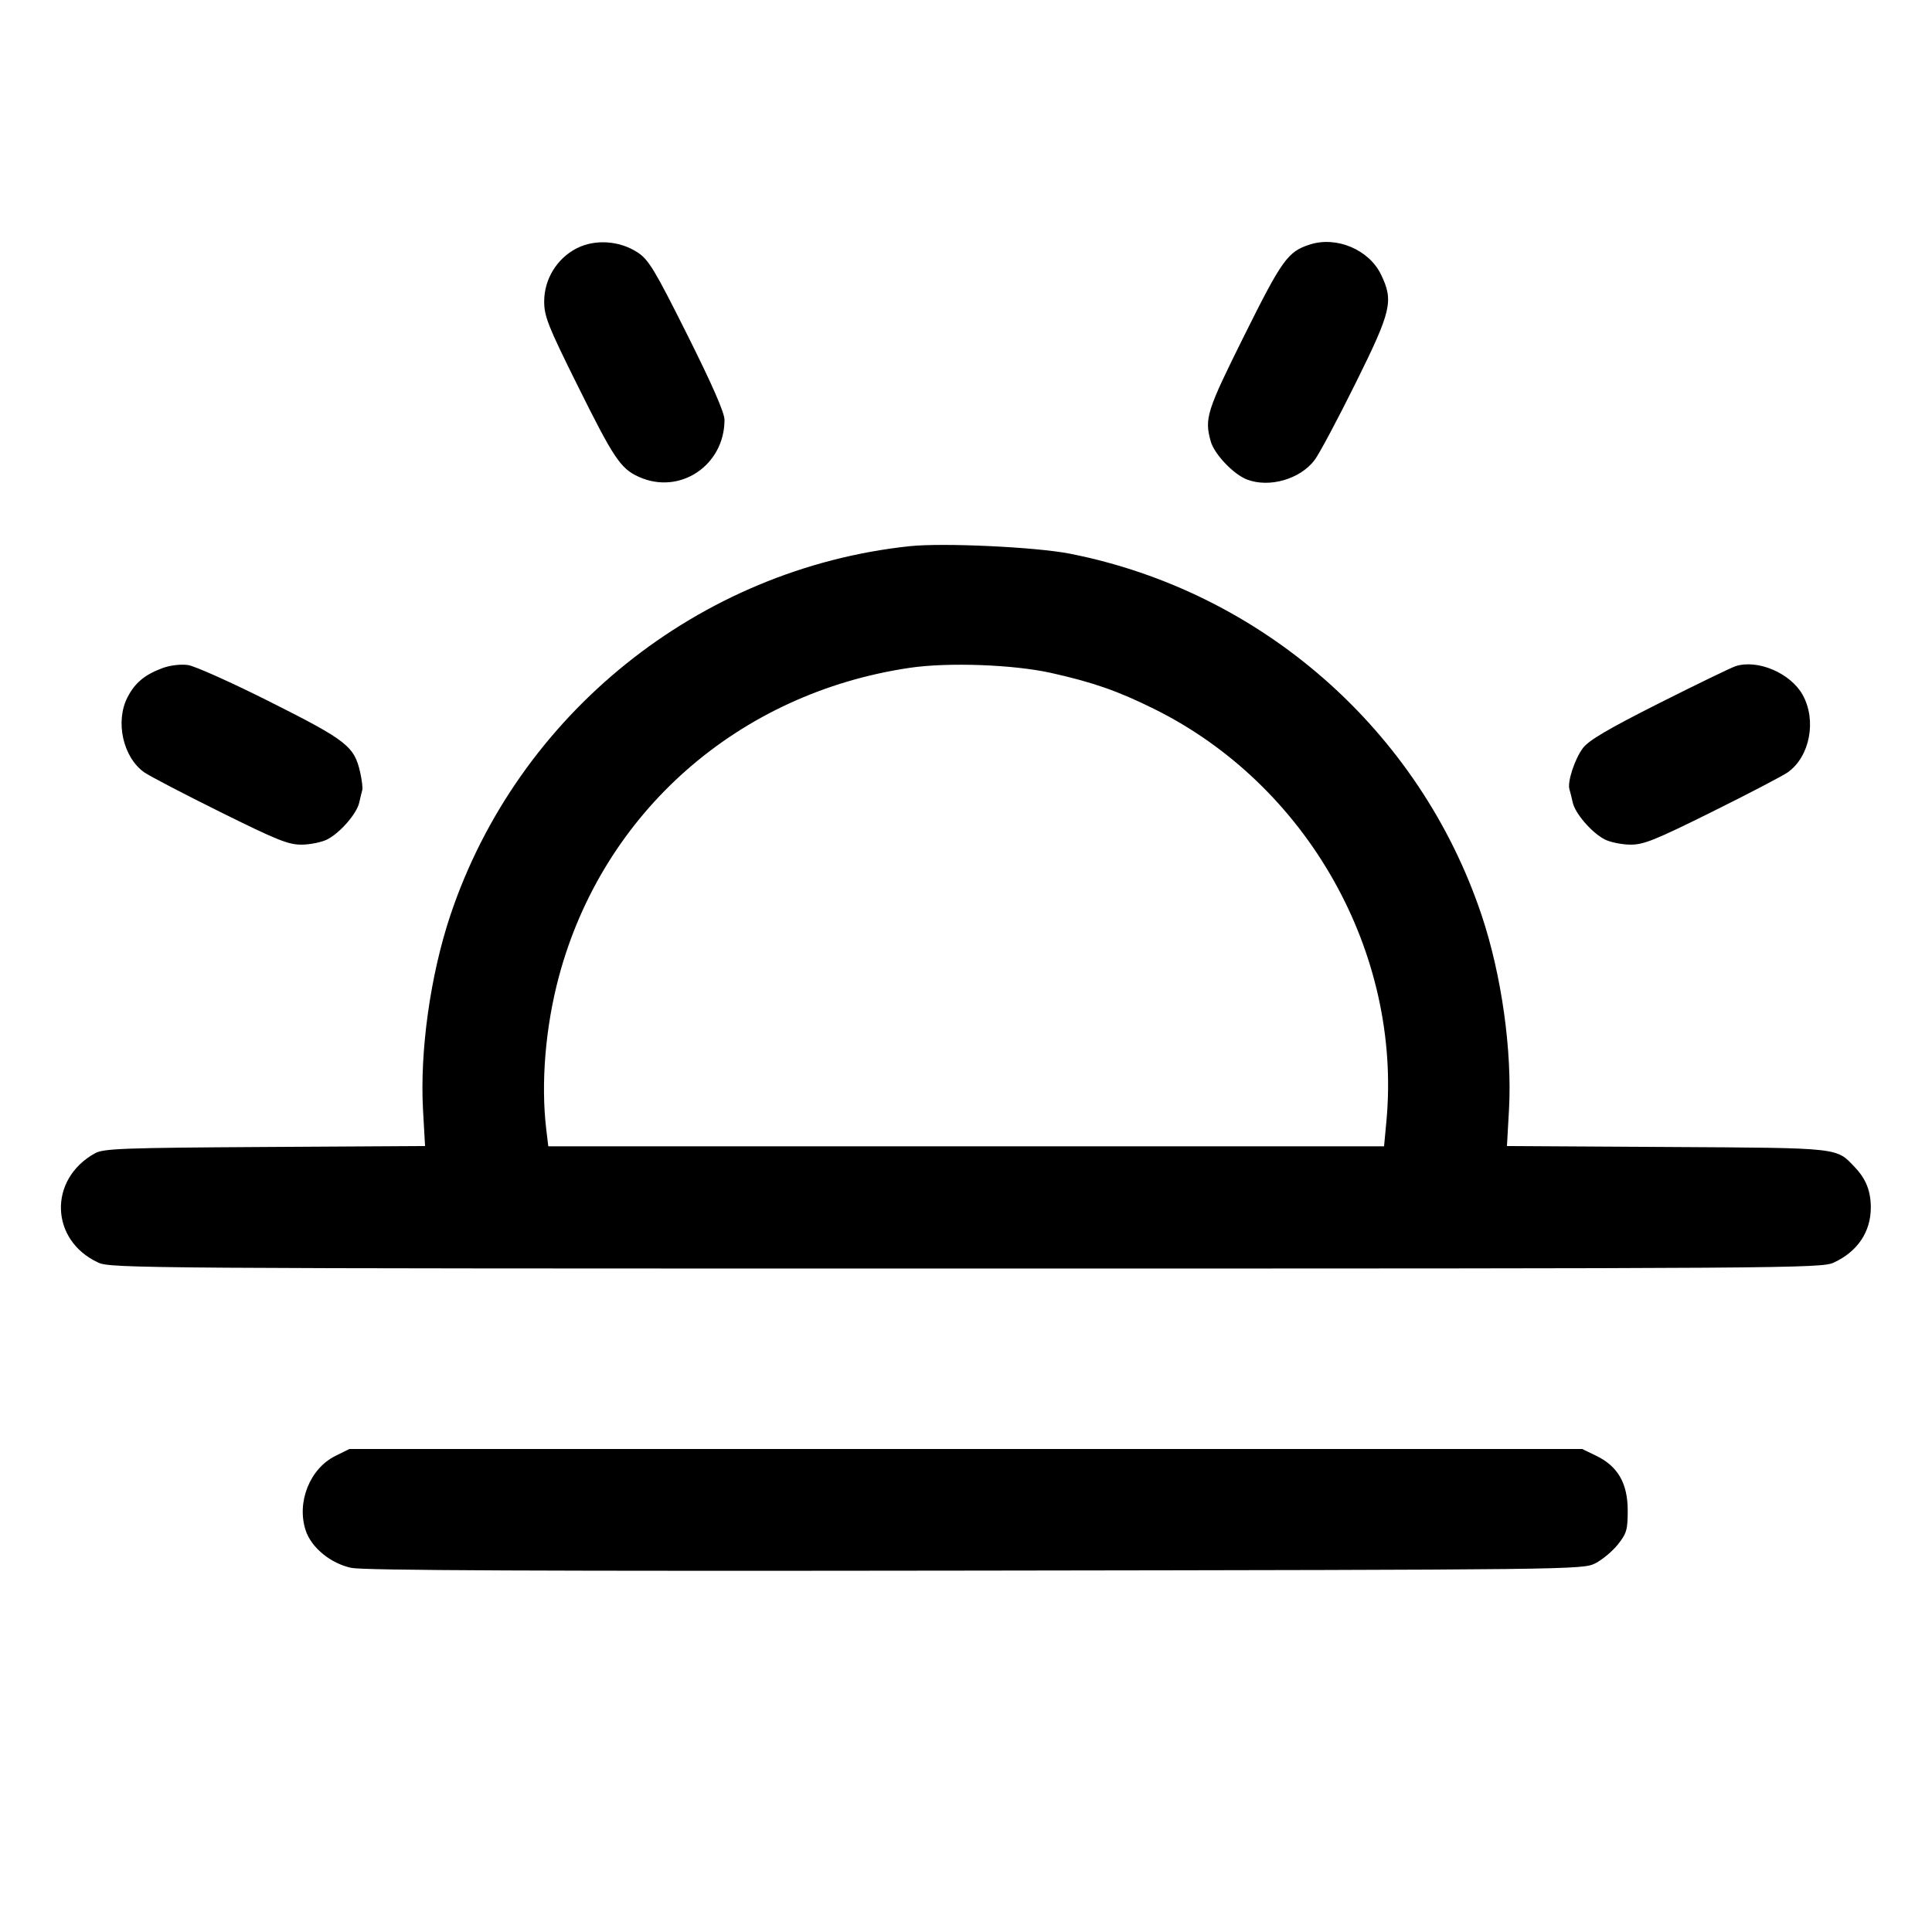 <svg fill="currentColor" viewBox="0 0 256 256" xmlns="http://www.w3.org/2000/svg"><path d="M76.425 32.899 C 73.798 34.237,72.107 36.995,72.107 39.941 C 72.107 41.905,72.614 43.190,76.412 50.844 C 81.334 60.761,82.214 62.080,84.644 63.184 C 90.053 65.640,96.000 61.686,96.000 55.632 C 96.000 54.682,94.388 50.995,91.082 44.388 C 86.781 35.790,85.958 34.421,84.515 33.466 C 82.128 31.886,78.863 31.657,76.425 32.899 M173.564 32.399 C 170.643 33.337,169.887 34.386,164.874 44.457 C 159.887 54.477,159.582 55.438,160.424 58.468 C 160.899 60.179,163.460 62.873,165.254 63.548 C 168.225 64.666,172.277 63.490,174.197 60.953 C 174.794 60.165,177.220 55.616,179.588 50.844 C 184.380 41.186,184.687 39.882,182.988 36.373 C 181.391 33.075,177.100 31.265,173.564 32.399 M120.533 72.373 C 92.611 75.342,68.604 94.629,59.681 121.262 C 57.033 129.165,55.615 139.257,56.053 147.075 L 56.322 151.856 35.094 151.981 C 16.262 152.093,13.722 152.187,12.587 152.815 C 6.380 156.251,6.619 164.337,13.013 167.298 C 14.661 168.061,18.638 168.088,128.000 168.088 C 237.362 168.088,241.339 168.061,242.987 167.298 C 246.138 165.839,247.893 163.227,247.893 160.000 C 247.893 157.858,247.262 156.238,245.840 154.735 C 243.268 152.018,244.182 152.119,220.906 151.981 L 199.678 151.856 199.947 147.075 C 200.385 139.257,198.967 129.165,196.319 121.262 C 188.105 96.743,167.206 78.390,141.781 73.369 C 137.279 72.480,124.962 71.903,120.533 72.373 M21.571 88.511 C 19.199 89.383,17.898 90.459,16.907 92.368 C 15.240 95.581,16.286 100.325,19.103 102.331 C 19.765 102.802,24.280 105.159,29.138 107.569 C 36.794 111.367,38.244 111.946,40.028 111.919 C 41.161 111.902,42.669 111.587,43.380 111.219 C 45.087 110.336,47.283 107.798,47.603 106.339 C 47.743 105.698,47.923 104.957,48.002 104.693 C 48.081 104.428,47.958 103.376,47.729 102.354 C 46.952 98.895,45.958 98.114,35.873 93.040 C 30.741 90.457,25.802 88.242,24.897 88.118 C 23.950 87.988,22.540 88.154,21.571 88.511 M139.307 89.173 C 144.865 90.417,148.140 91.563,152.958 93.952 C 173.267 104.021,185.793 126.286,183.703 148.599 L 183.394 151.893 128.023 151.893 L 72.652 151.893 72.383 149.653 C 71.650 143.547,72.268 136.075,74.060 129.393 C 79.896 107.630,97.824 91.851,120.533 88.491 C 125.622 87.738,134.299 88.053,139.307 89.173 M229.973 88.273 C 229.387 88.462,224.831 90.669,219.850 93.177 C 213.144 96.554,210.524 98.094,209.756 99.109 C 208.658 100.560,207.655 103.623,207.960 104.594 C 208.060 104.913,208.257 105.698,208.397 106.339 C 208.717 107.798,210.913 110.336,212.620 111.219 C 213.331 111.587,214.839 111.902,215.972 111.919 C 217.756 111.946,219.206 111.367,226.862 107.569 C 231.720 105.159,236.235 102.802,236.897 102.331 C 239.814 100.254,240.736 95.471,238.871 92.090 C 237.277 89.202,232.908 87.327,229.973 88.273 M44.445 192.916 C 41.050 194.596,39.272 199.060,40.508 202.802 C 41.258 205.077,43.846 207.190,46.571 207.754 C 48.204 208.093,71.726 208.195,129.280 208.113 C 208.748 208.001,209.727 207.990,211.386 207.147 C 212.310 206.677,213.654 205.556,214.373 204.654 C 215.539 203.190,215.680 202.705,215.680 200.143 C 215.680 196.561,214.373 194.286,211.520 192.905 L 209.651 192.000 127.972 192.000 L 46.293 192.001 44.445 192.916 " stroke="none" fill-rule="evenodd"></path></svg>